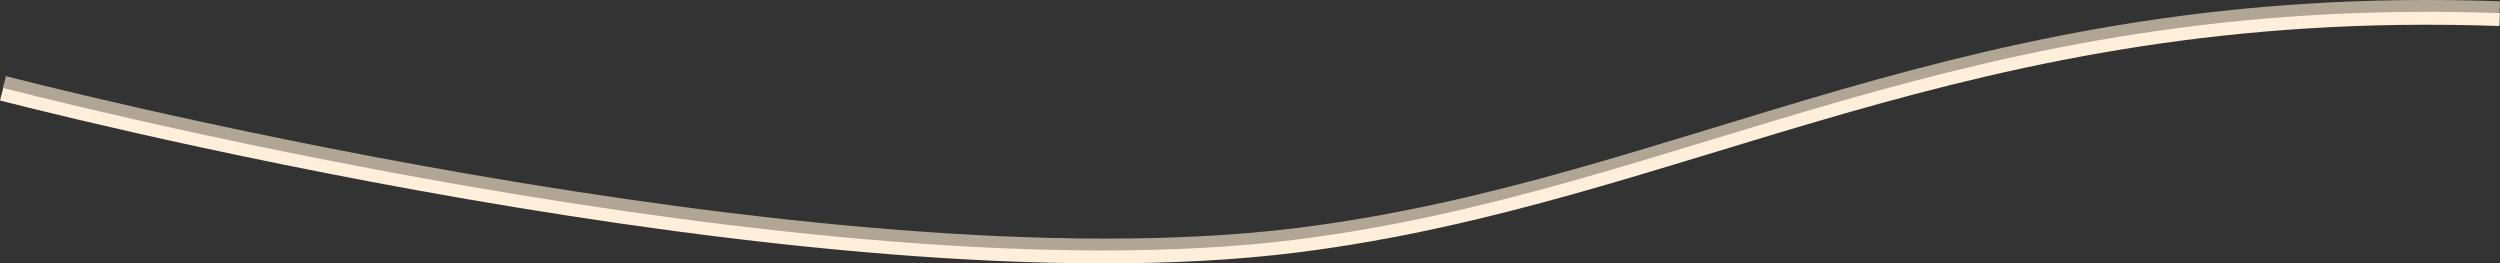 <?xml version="1.0" encoding="UTF-8"?>
<svg id="Layer_1" data-name="Layer 1" xmlns="http://www.w3.org/2000/svg" viewBox="0 0 1936.44 204">
  <rect x="0" y="0" width="1936.44" height="204" fill="#333333" stroke="none"/>
  <defs>
    <style>
      .cls-1 {
        stroke: #ffeed9;
      }

      .cls-1, .cls-2 {
        fill: none;
        stroke-miterlimit: 10;
        stroke-width: 10px;
      }

      .cls-2 {
        stroke: #b1a596;
      }
    </style>
  </defs>
  <path class="cls-2" d="M3.34,63.79s629.28,164.33,1002.39,117.7C1308.48,143.66,1519.11-8.72,1936.26,6"/>
  <path class="cls-1" d="M1.26,72.97s629.28,164.33,1002.39,117.7C1306.4,152.83,1519.03.45,1936.18,15.16"/>
</svg>